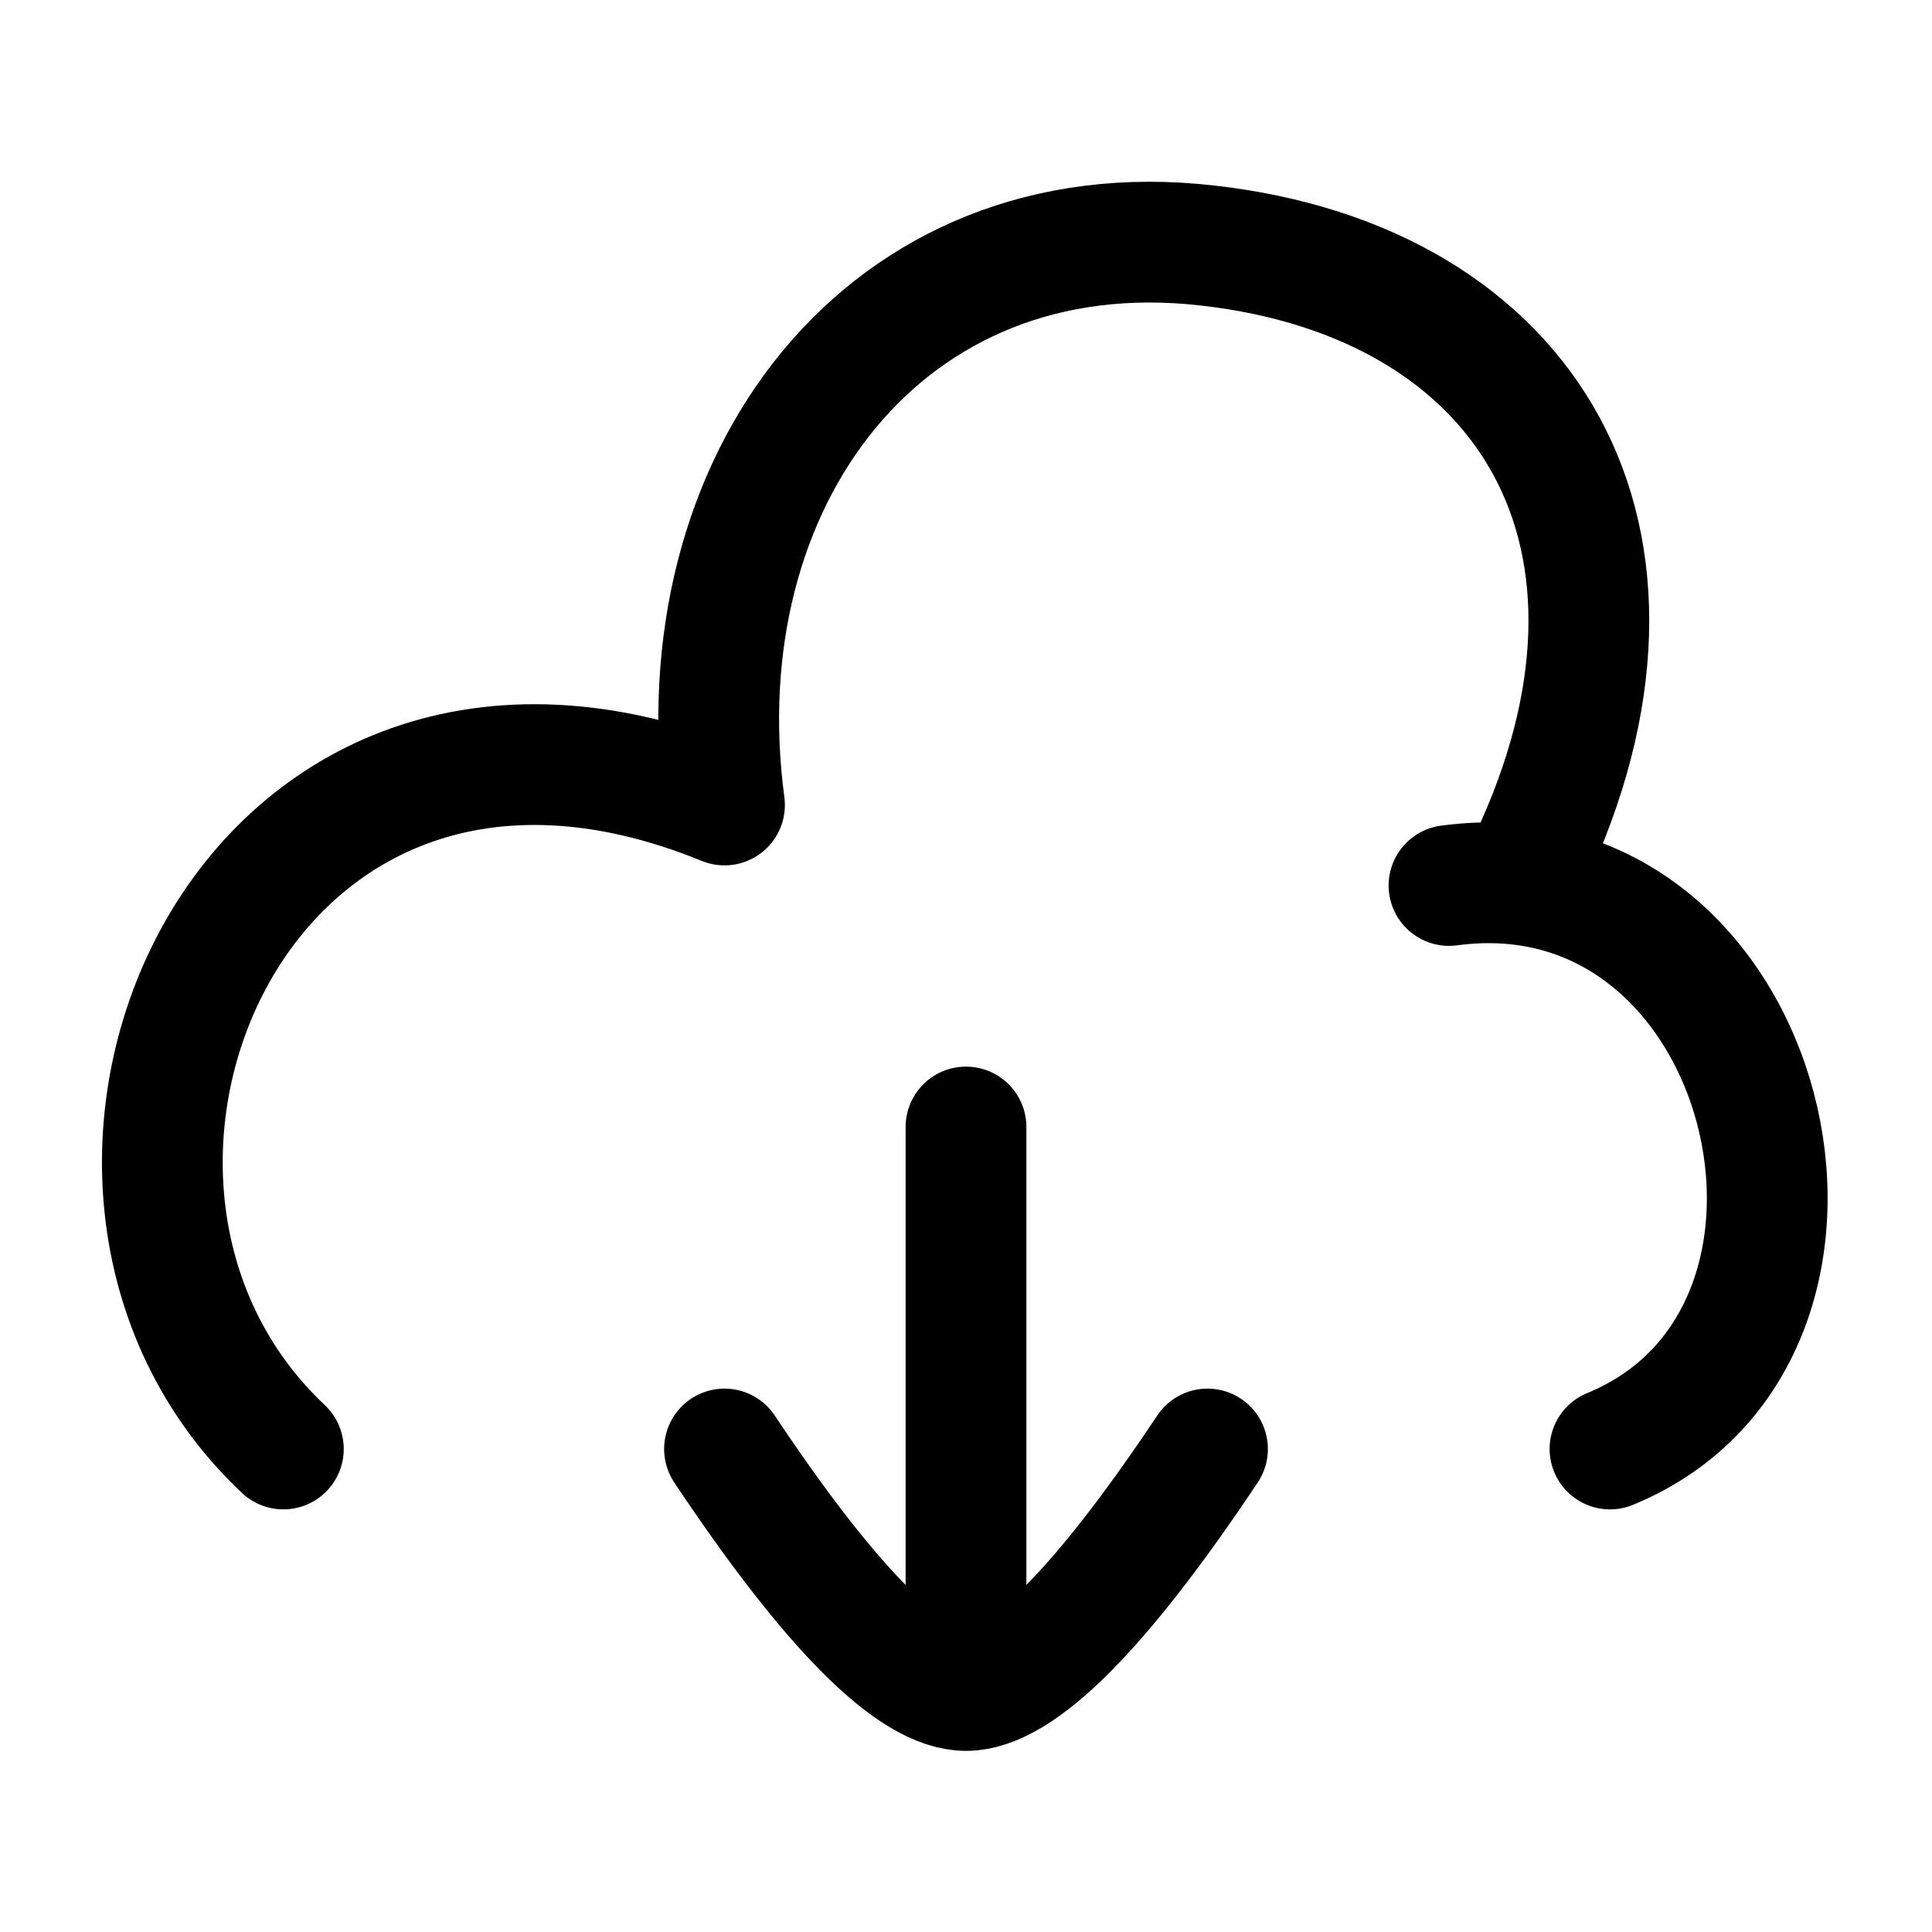 <svg
  fill="none"
  stroke="currentColor"
  stroke-linecap="round"
  stroke-linejoin="round"
  stroke-width="1.5"
  viewBox="0 0 24 24"
  width="24"
  height="24">
  <path d="M20 18c3.48-1.43 2-7.54-2-7m1-.31c1.89-4 0-7.19-4-7.64-4-.46-6.54 2.92-6 6.95-6-2.45-9 4.69-5.48 8M9 18q2 3 3 3t3-3m-3 2v-6"/>
</svg>